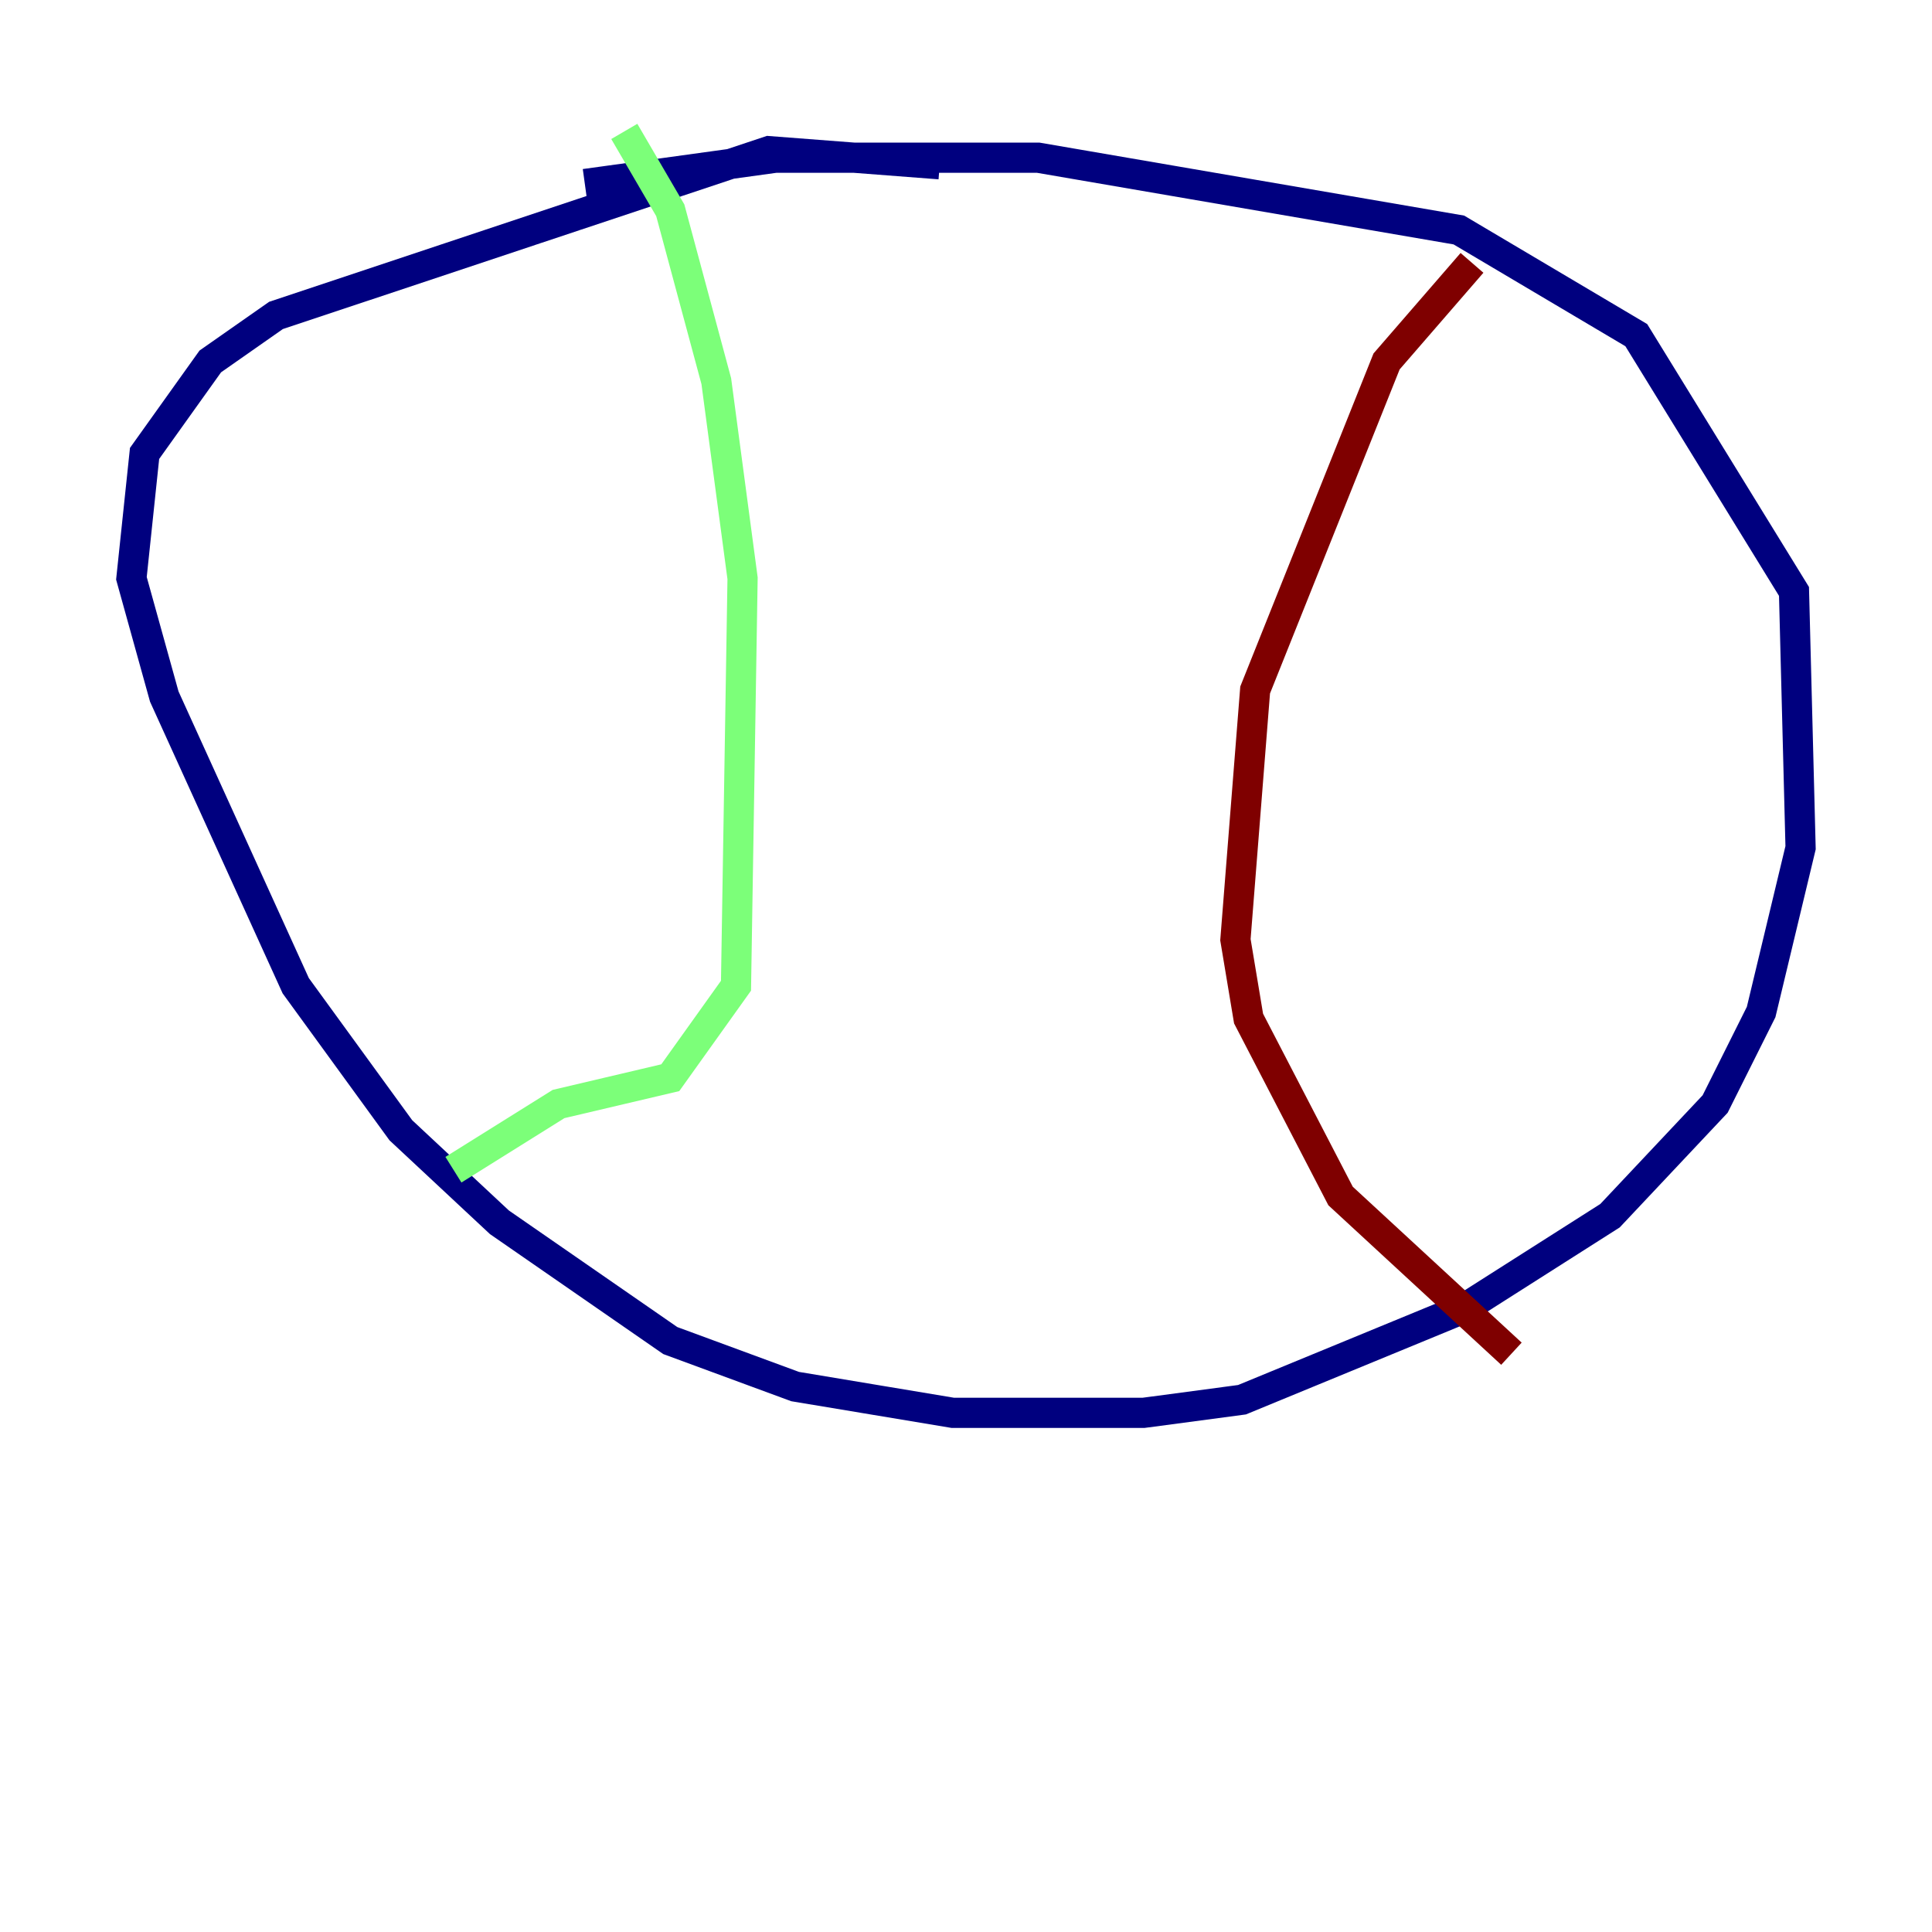 <?xml version="1.0" encoding="utf-8" ?>
<svg baseProfile="tiny" height="128" version="1.2" viewBox="0,0,128,128" width="128" xmlns="http://www.w3.org/2000/svg" xmlns:ev="http://www.w3.org/2001/xml-events" xmlns:xlink="http://www.w3.org/1999/xlink"><defs /><polyline fill="none" points="62.258,10.884 50.939,10.014 18.286,20.898 13.932,23.946 9.578,30.041 8.707,38.313 10.884,46.15 19.592,65.306 26.558,74.884 33.088,80.98 44.408,88.816 52.68,91.864 63.129,93.605 75.755,93.605 82.286,92.735 97.088,86.639 106.667,80.544 113.633,73.143 116.68,67.048 119.293,56.163 118.857,39.184 108.408,22.204 96.653,15.238 68.789,10.449 51.374,10.449 38.748,12.191" stroke="#00007f" stroke-width="2" /><polyline fill="none" points="41.361,8.707 44.408,13.932 47.456,25.252 49.197,38.313 48.762,65.306 44.408,71.401 37.007,73.143 30.041,77.497" stroke="#7cff79" stroke-width="2" /><polyline fill="none" points="97.524,17.415 91.864,23.946 83.156,45.714 81.85,62.258 82.721,67.483 88.816,79.238 100.136,89.687" stroke="#7f0000" stroke-width="2" /></svg>